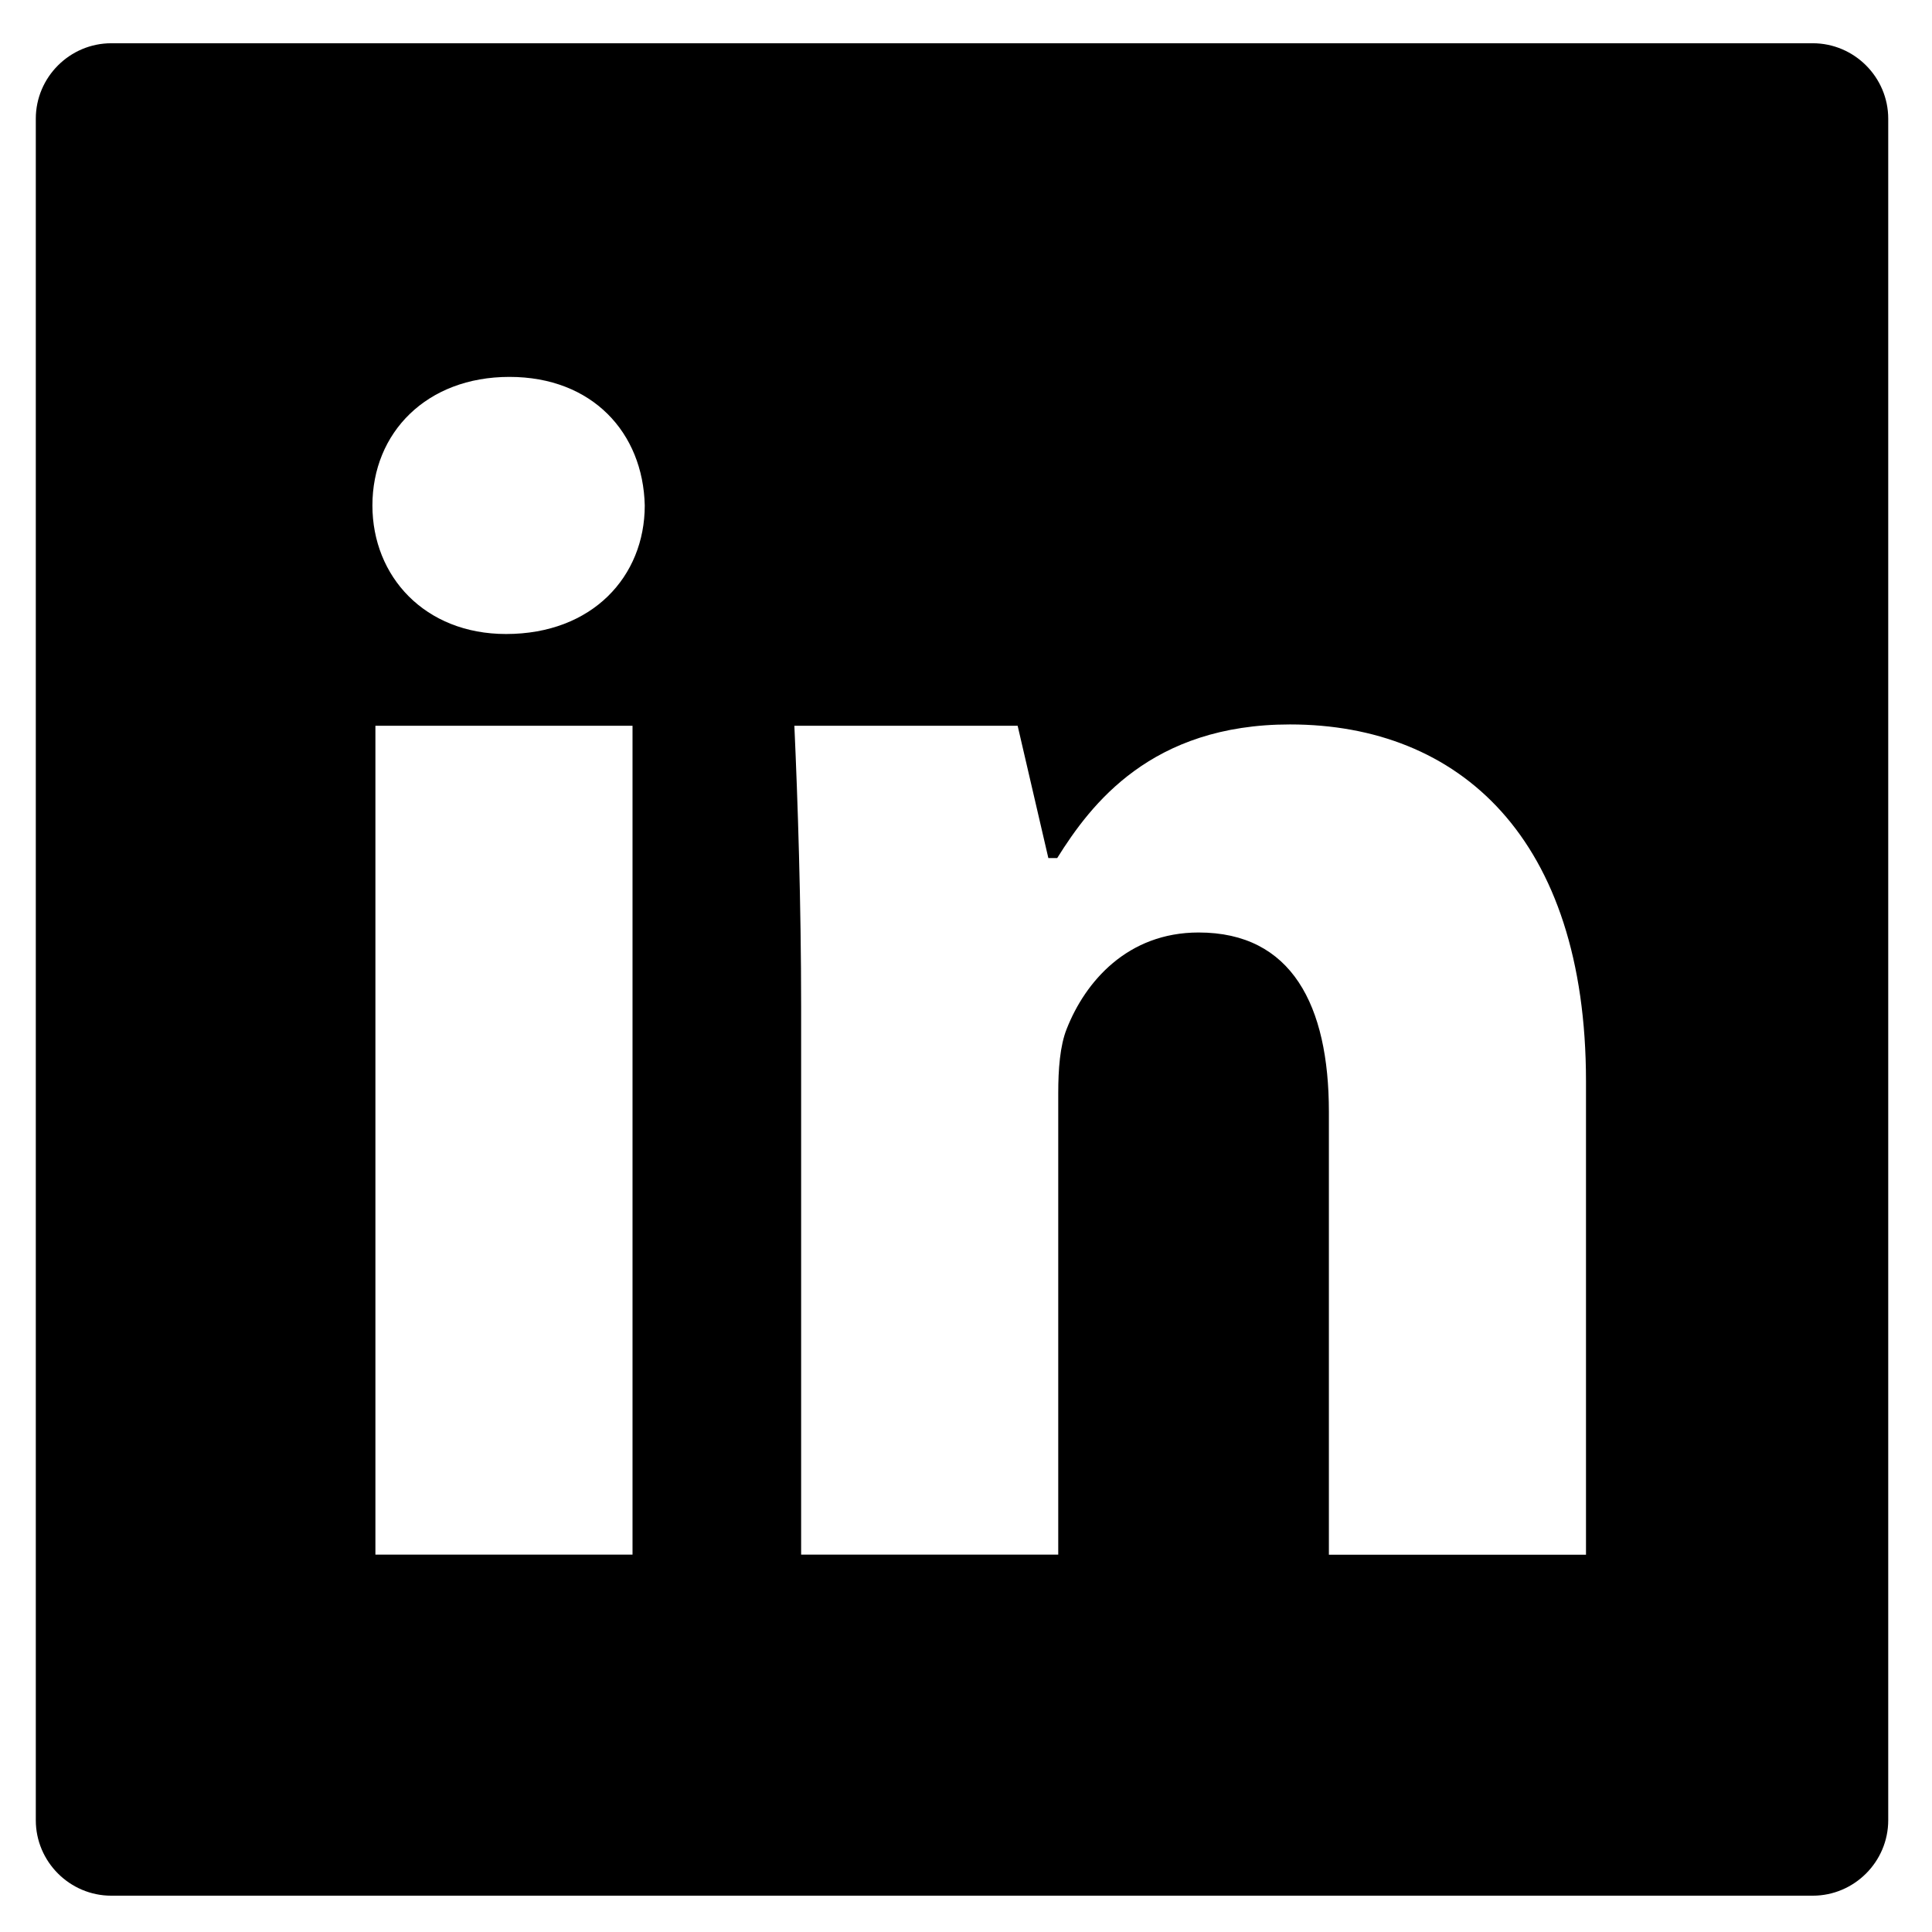 <svg id="ico-linkedin" xml:space="preserve" xmlns="http://www.w3.org/2000/svg" viewBox="0 0 512 512" >
<path stroke-width="10" d="M480.4 11.463H29.488c-11 0-20 9-20 20v450.913c0 11 9 20 20 20H480.4c11 0 20-9 20-20V31.463c0-11-9-20-20-20zm-312.775 400.53H99.487V192.338h68.137v219.655zm-33.518-243.974c-21.517 0-35.413-15.241-35.413-34.069 0-19.275 14.344-34.068 36.31-34.068s35.414 14.793 35.862 34.068c0 18.827-13.897 34.069-36.759 34.069zm286.199 243.999h-68.137v-117.38c0-28.241-9.862-47.517-34.517-47.517-18.828 0-30.034 13-34.966 25.551-1.793 4.483-2.241 10.759-2.241 17.034v122.278h-68.137v-145.14c0-27.345-.896-54.782-1.793-74.506h59.172l8.138 35.059h2.345c8.965-14.345 24.931-35.414 61.688-35.414 44.827 0 78.447 30.034 78.447 94.585v125.45zM650.85 131.95c0 18.828-13.896 34.069-36.759 34.069-21.517 0-35.413-15.241-35.413-34.069 0-19.275 14.344-34.068 36.31-34.068s35.412 14.792 35.862 34.068zm-70.379 280.168V192.915h68.137v219.204h-68.137zM690.292 262.845c0-27.345-.896-50.206-1.793-69.93h59.172l3.138 30.482h1.345c8.965-14.345 30.931-35.414 67.688-35.414 44.827 0 78.447 30.034 78.447 94.585v129.55h-68.137v-121.48c0-28.241-9.862-47.517-34.517-47.517-18.828 0-30.034 13-34.966 25.551-1.793 4.483-2.241 10.759-2.241 17.034v126.412h-68.137V262.845z"/>
</svg>